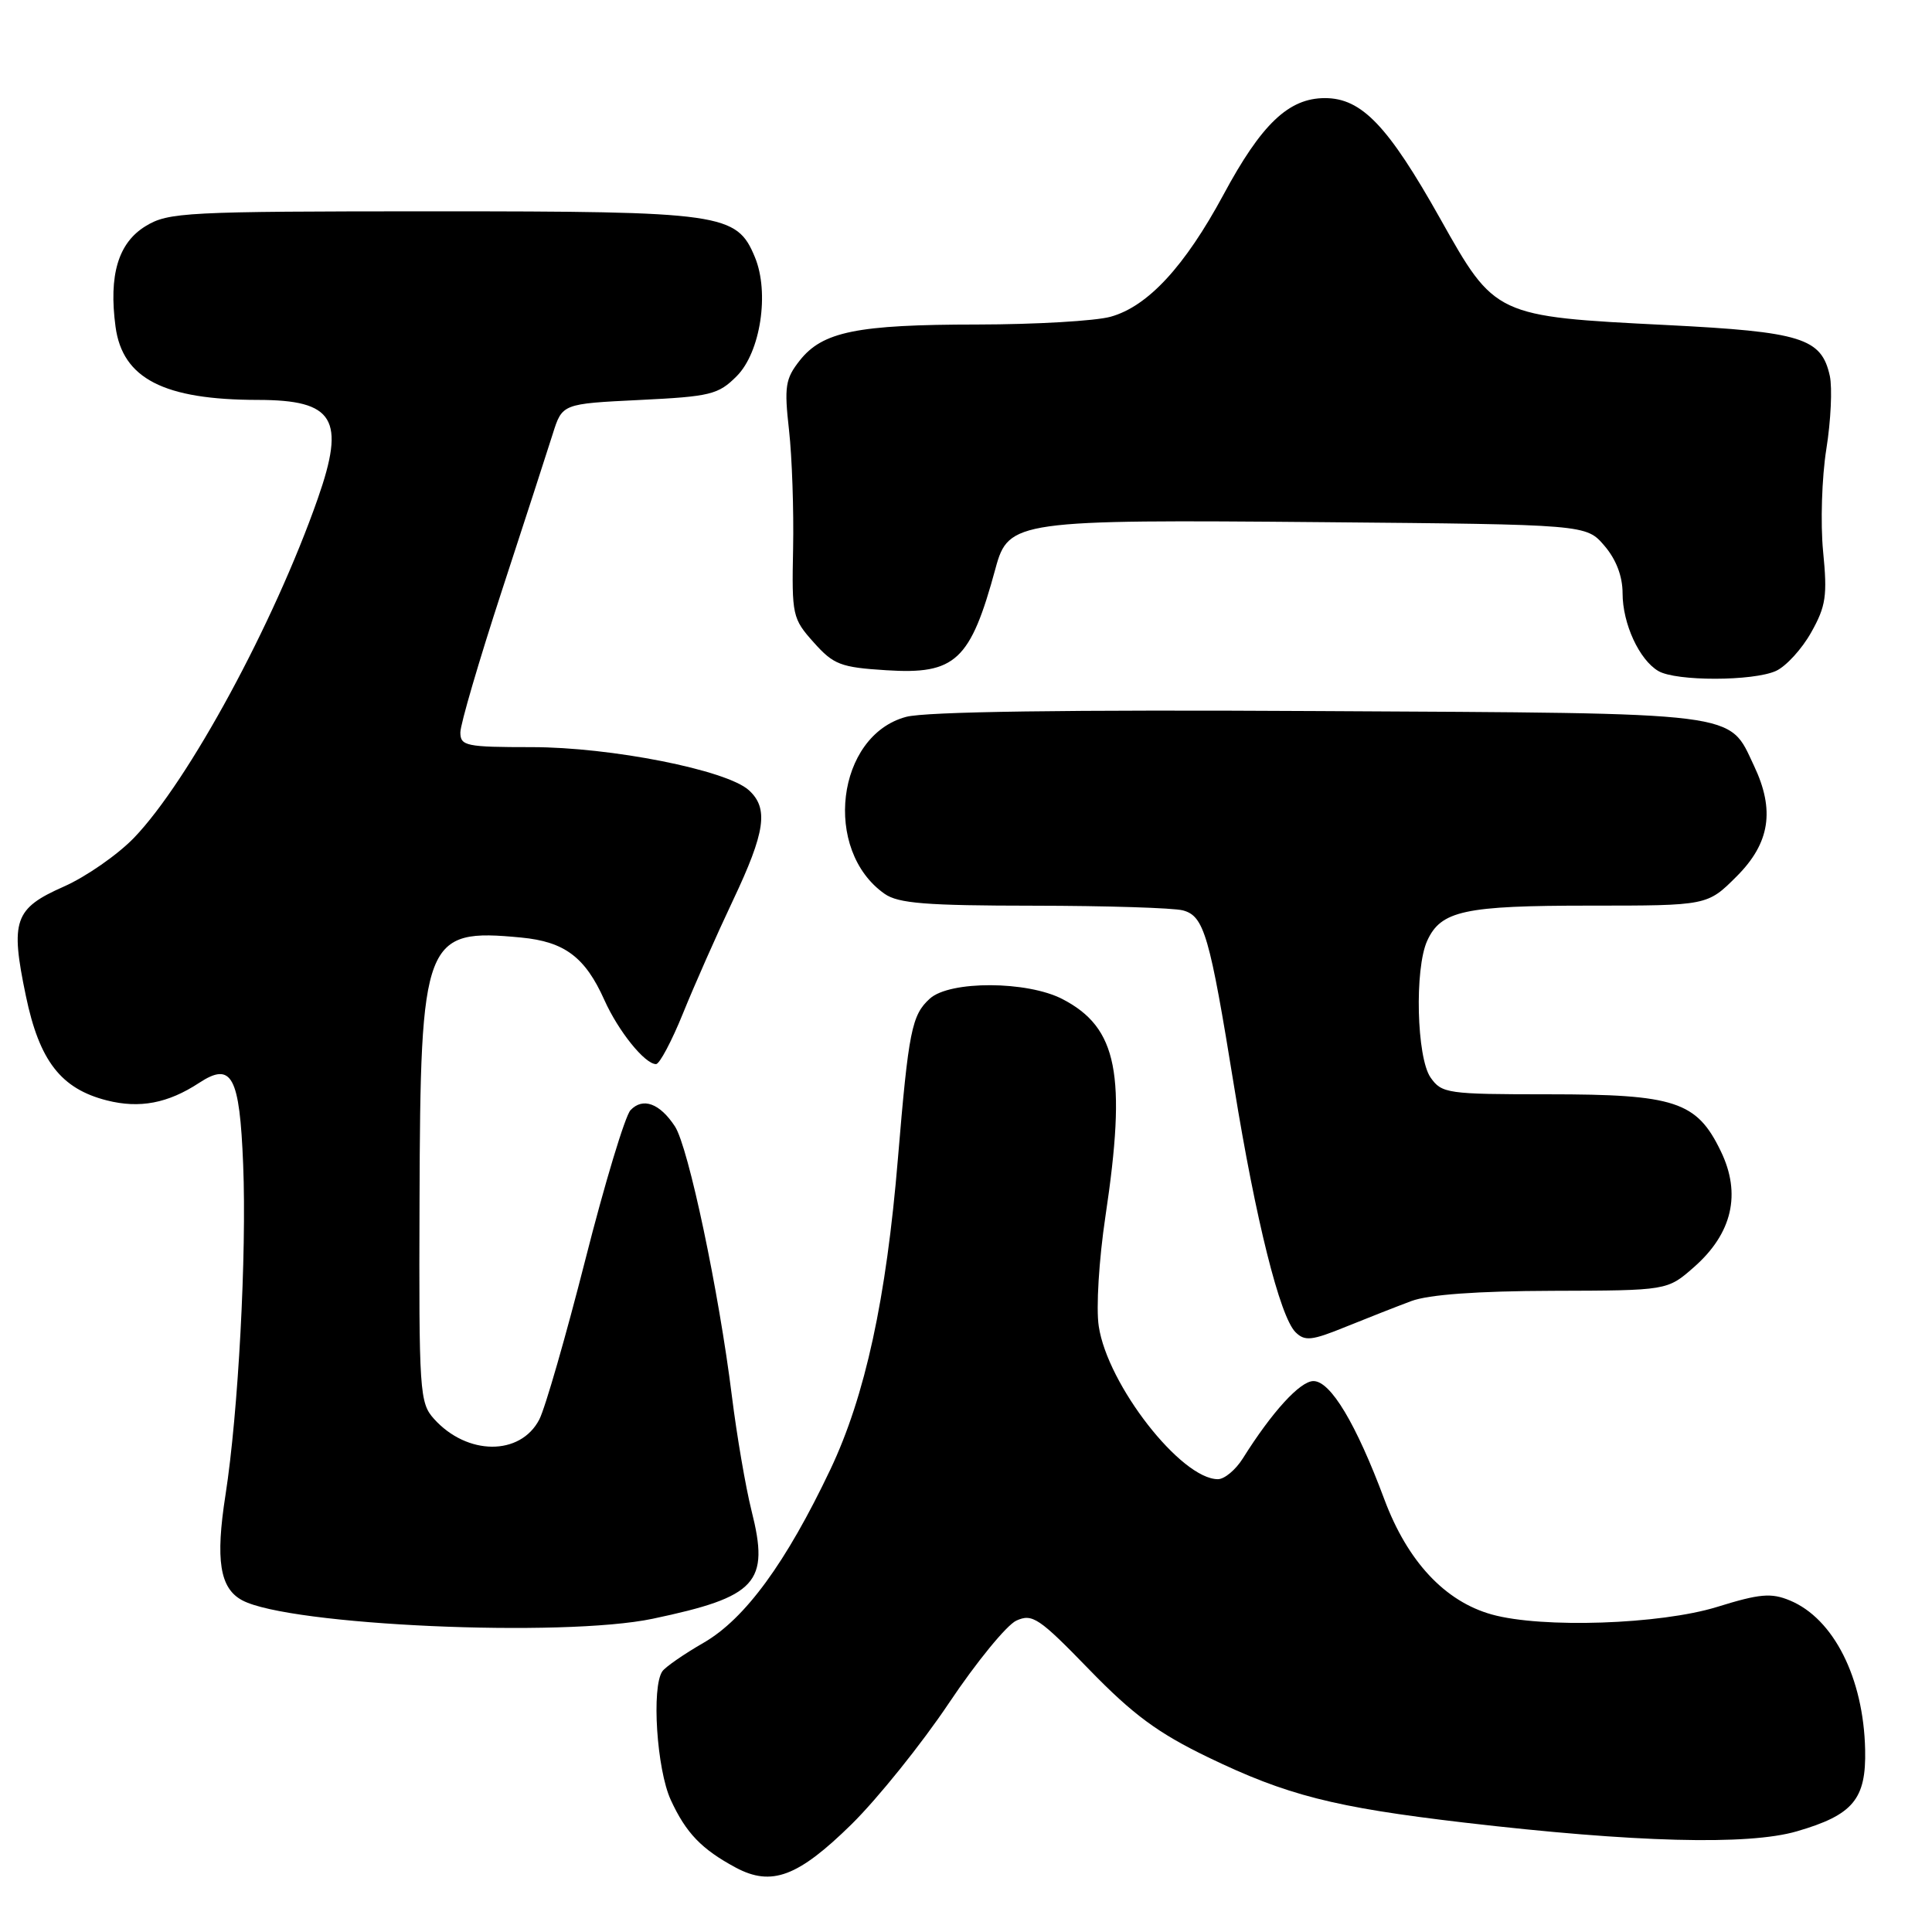 <?xml version="1.0" encoding="UTF-8" standalone="no"?>
<!DOCTYPE svg PUBLIC "-//W3C//DTD SVG 1.1//EN" "http://www.w3.org/Graphics/SVG/1.1/DTD/svg11.dtd" >
<svg xmlns="http://www.w3.org/2000/svg" xmlns:xlink="http://www.w3.org/1999/xlink" version="1.1" viewBox="0 0 256 256">
 <g >
 <path fill="currentColor"
d=" M 112.83 241.73 C 116.31 238.30 122.12 231.07 125.75 225.65 C 129.37 220.24 133.39 215.33 134.67 214.74 C 136.79 213.78 137.67 214.36 144.33 221.23 C 150.14 227.21 153.42 229.63 160.08 232.85 C 170.49 237.88 176.77 239.48 194.00 241.50 C 216.57 244.14 231.63 244.54 238.09 242.66 C 245.55 240.49 247.29 238.41 247.14 231.83 C 246.93 222.33 242.96 214.47 237.17 212.07 C 234.69 211.04 233.17 211.17 227.51 212.93 C 219.98 215.25 204.33 215.78 197.68 213.93 C 191.46 212.20 186.51 206.90 183.44 198.69 C 179.69 188.64 176.31 183.00 174.04 183.00 C 172.27 183.00 168.55 187.08 164.68 193.25 C 163.73 194.76 162.25 196.00 161.38 196.00 C 156.50 196.00 146.75 183.49 145.59 175.73 C 145.22 173.32 145.62 166.89 146.47 161.21 C 149.30 142.35 148.08 136.17 140.79 132.39 C 136.12 129.96 125.86 129.92 123.21 132.32 C 120.81 134.49 120.39 136.59 118.98 153.50 C 117.44 172.11 114.64 184.99 110.03 194.71 C 104.15 207.08 98.74 214.49 93.24 217.67 C 90.63 219.17 88.17 220.88 87.77 221.45 C 86.31 223.53 87.02 234.46 88.88 238.50 C 90.90 242.89 92.96 245.03 97.50 247.47 C 102.24 250.00 105.74 248.69 112.83 241.73 Z  M 86.50 214.49 C 100.31 211.58 102.00 209.74 99.58 200.17 C 98.80 197.05 97.63 190.22 96.98 185.00 C 95.26 171.14 91.22 151.98 89.43 149.25 C 87.42 146.19 85.18 145.37 83.54 147.11 C 82.83 147.88 80.13 156.79 77.56 166.92 C 74.98 177.05 72.24 186.58 71.46 188.09 C 68.95 192.93 61.89 192.89 57.50 188.00 C 55.60 185.89 55.50 184.44 55.59 159.14 C 55.70 124.29 56.20 123.00 69.06 124.23 C 74.82 124.78 77.54 126.83 80.08 132.50 C 81.94 136.65 85.45 141.00 86.93 141.00 C 87.39 141.00 89.01 137.96 90.51 134.25 C 92.01 130.54 94.99 123.81 97.12 119.31 C 101.42 110.23 101.87 107.10 99.22 104.70 C 96.27 102.03 80.96 99.00 70.46 99.00 C 61.75 99.00 61.00 98.84 61.00 97.05 C 61.00 95.98 63.47 87.55 66.49 78.30 C 69.51 69.06 72.55 59.70 73.24 57.50 C 74.50 53.50 74.50 53.50 84.73 53.00 C 94.15 52.54 95.18 52.29 97.62 49.84 C 100.77 46.68 101.98 38.78 100.03 34.08 C 97.62 28.26 95.81 28.00 57.35 28.00 C 24.57 28.01 22.31 28.12 19.30 29.96 C 15.67 32.17 14.39 36.44 15.31 43.30 C 16.24 50.17 21.71 52.98 34.18 52.99 C 44.29 53.00 45.81 55.52 42.10 66.09 C 36.30 82.63 25.00 103.47 17.77 111.00 C 15.60 113.25 11.41 116.17 8.45 117.48 C 1.89 120.38 1.34 121.96 3.43 131.97 C 5.22 140.58 8.08 144.27 14.16 145.81 C 18.49 146.91 22.25 146.20 26.38 143.49 C 30.72 140.64 31.75 142.56 32.22 154.30 C 32.70 166.18 31.57 187.23 29.88 198.08 C 28.53 206.72 29.12 210.46 32.10 212.05 C 38.31 215.38 74.58 217.00 86.50 214.49 Z  M 187.00 172.40 C 189.30 171.54 195.71 171.07 205.72 171.04 C 220.93 171.00 220.93 171.00 224.45 167.91 C 229.54 163.44 230.76 158.19 228.01 152.53 C 224.83 145.94 221.96 145.00 205.16 145.00 C 191.78 145.00 191.04 144.89 189.56 142.78 C 187.71 140.13 187.42 128.38 189.11 124.66 C 190.93 120.67 194.01 120.00 210.66 120.00 C 226.24 120.00 226.24 120.00 230.12 116.12 C 234.53 111.71 235.21 107.35 232.41 101.46 C 228.99 94.24 231.28 94.53 174.74 94.22 C 141.38 94.03 122.63 94.29 120.06 94.99 C 110.82 97.47 108.98 112.67 117.22 118.44 C 119.03 119.71 122.72 120.00 136.97 120.01 C 146.61 120.02 155.51 120.30 156.74 120.63 C 159.55 121.38 160.28 123.89 163.53 144.00 C 166.39 161.65 169.59 174.45 171.66 176.52 C 172.89 177.74 173.80 177.65 178.29 175.82 C 181.16 174.66 185.07 173.12 187.00 172.40 Z  M 235.33 88.90 C 236.66 88.29 238.76 86.00 239.99 83.80 C 241.95 80.31 242.15 78.94 241.57 73.06 C 241.21 69.35 241.40 63.25 242.00 59.50 C 242.60 55.75 242.80 51.39 242.46 49.81 C 241.35 44.79 238.74 43.97 220.84 43.07 C 198.13 41.93 198.09 41.91 190.85 29.00 C 183.92 16.66 180.43 13.00 175.56 13.00 C 170.76 13.00 167.15 16.43 162.12 25.79 C 156.99 35.30 152.10 40.60 147.16 41.97 C 145.15 42.53 137.20 42.99 129.50 43.00 C 113.54 43.01 108.98 43.94 105.96 47.78 C 104.06 50.19 103.90 51.23 104.55 57.00 C 104.95 60.57 105.19 67.63 105.09 72.68 C 104.91 81.53 105.00 81.97 107.82 85.12 C 110.45 88.07 111.38 88.43 117.43 88.81 C 126.62 89.40 128.59 87.56 131.92 75.28 C 133.62 68.99 134.74 68.83 175.34 69.19 C 210.18 69.50 210.18 69.50 212.59 72.31 C 214.14 74.11 215.00 76.35 215.00 78.61 C 215.00 82.64 217.21 87.44 219.75 88.92 C 222.10 90.29 232.31 90.27 235.33 88.90 Z "/>
</g>
</svg>